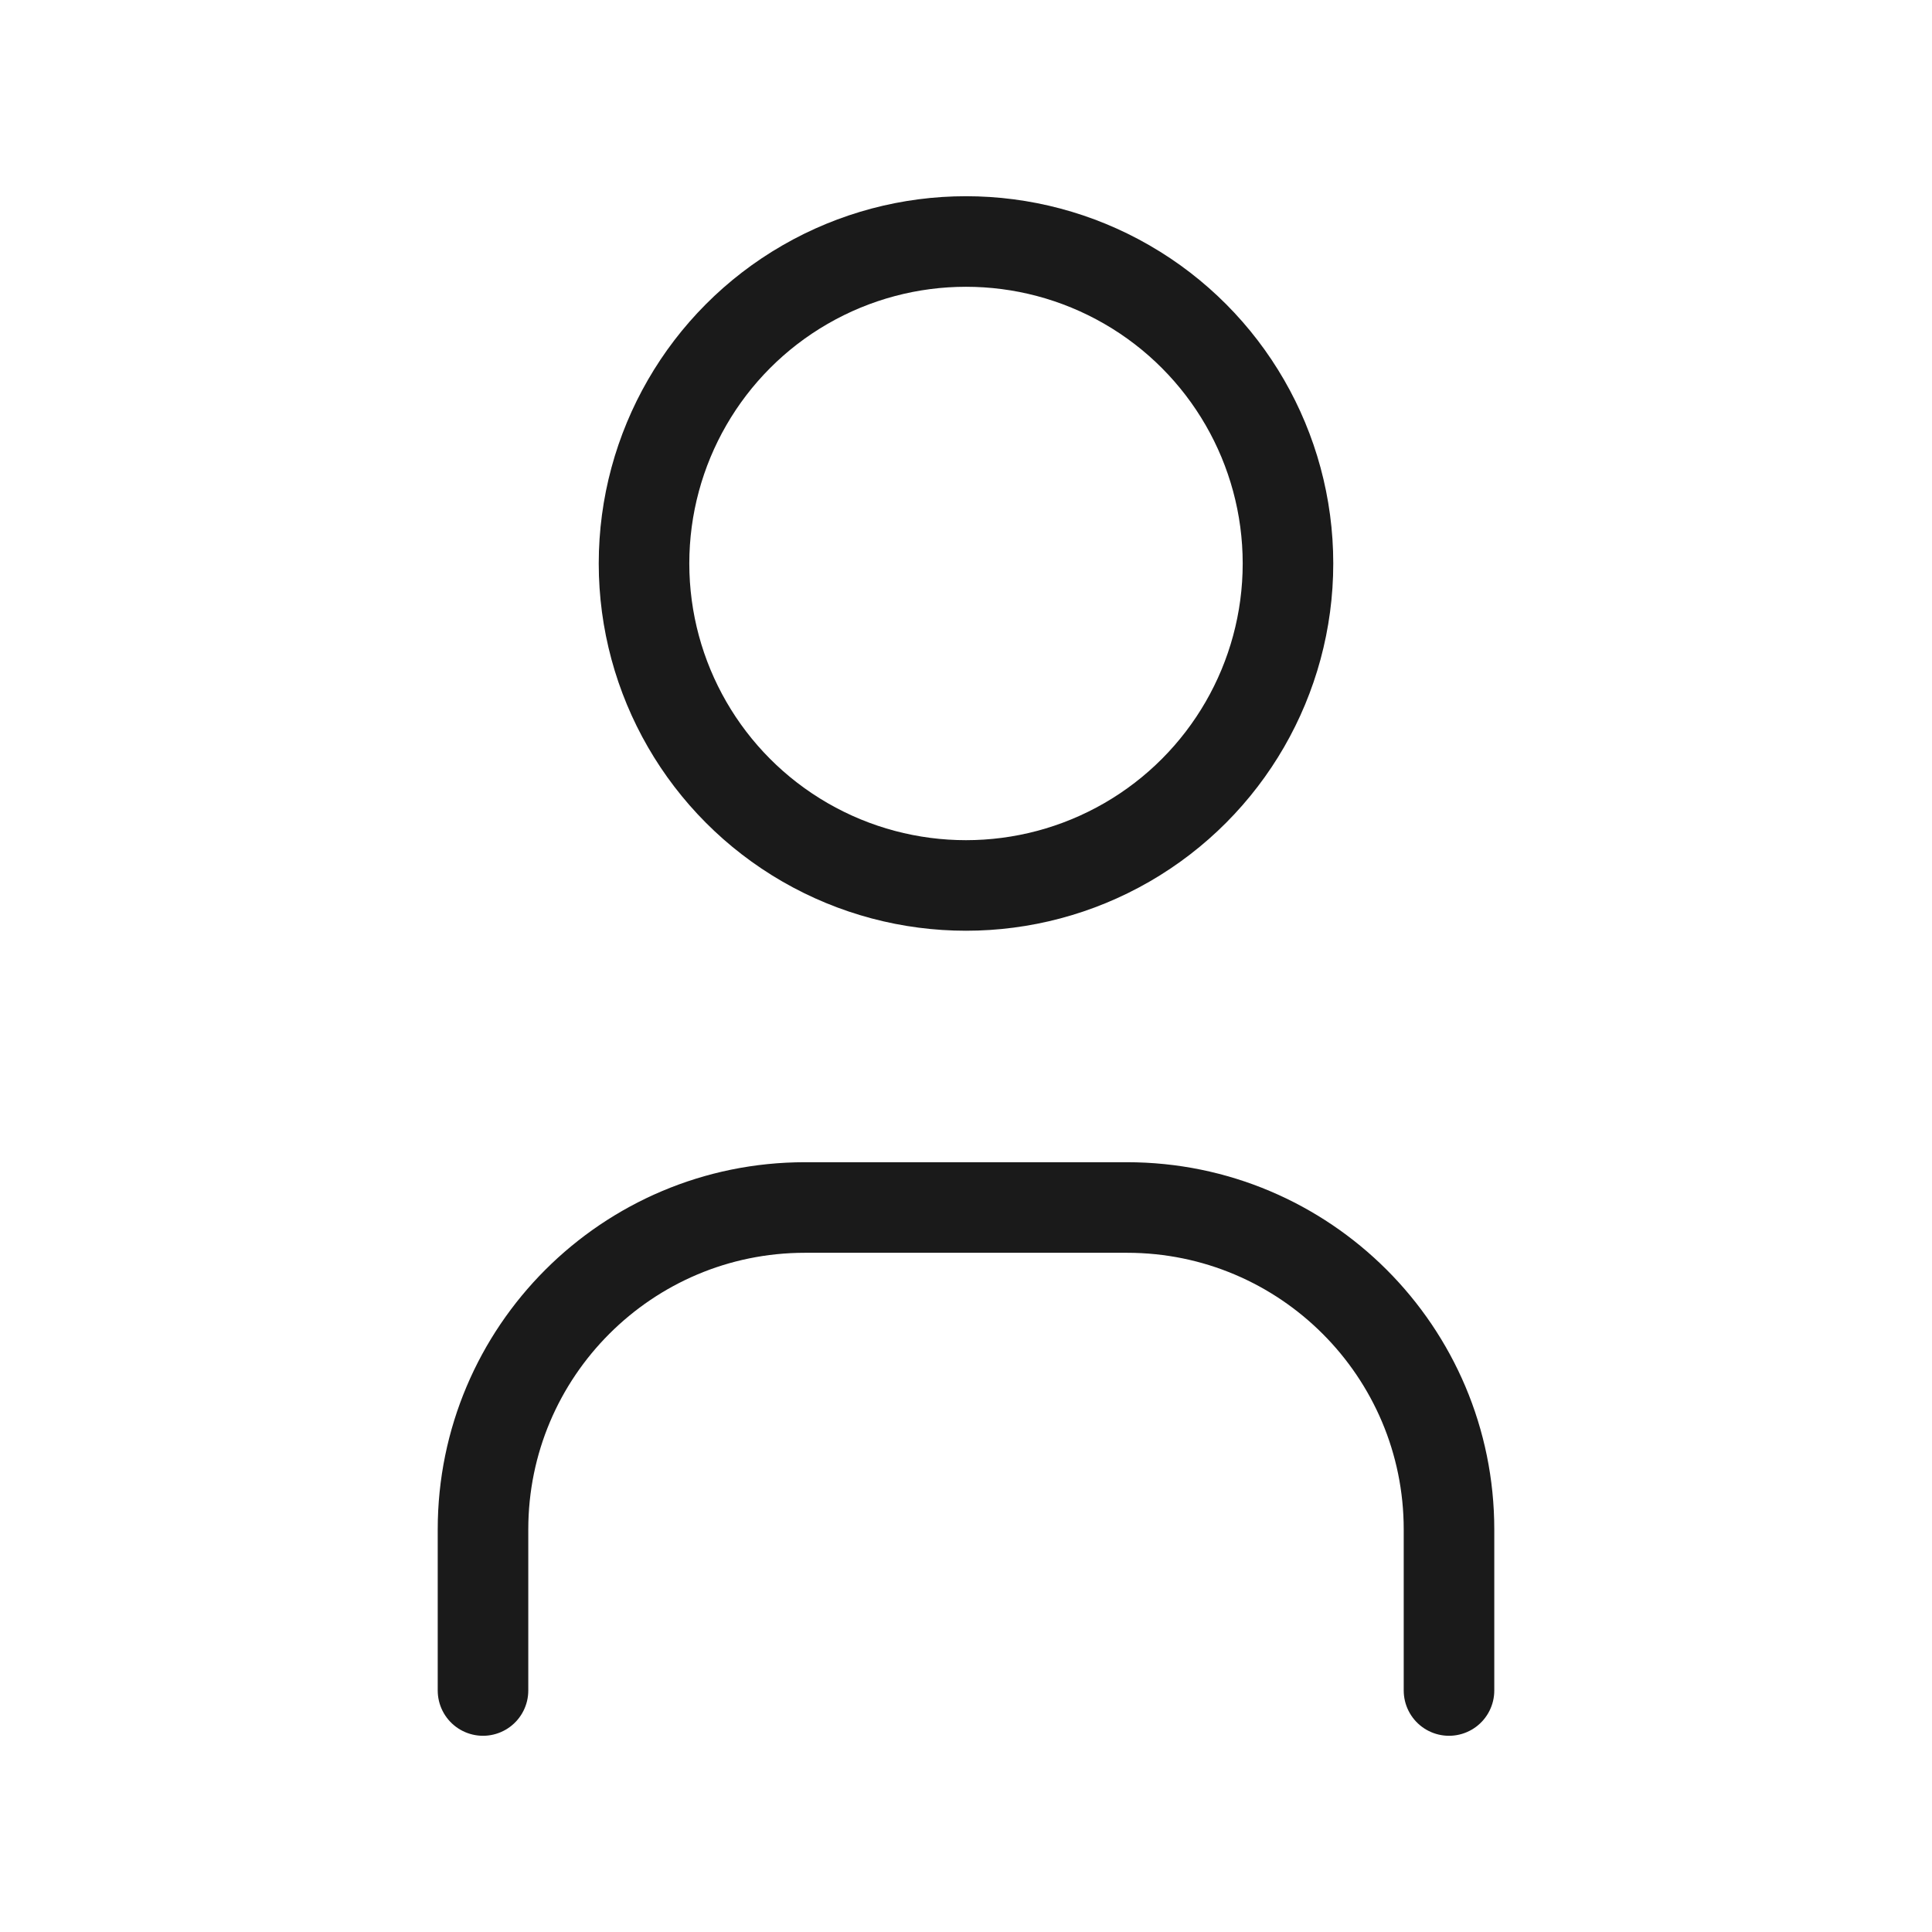 <?xml version="1.0" encoding="UTF-8"?>
<svg width="32px" height="32px" viewBox="0 0 32 32" version="1.1" xmlns="http://www.w3.org/2000/svg" xmlns:xlink="http://www.w3.org/1999/xlink">
    <title>Profile Details</title>
    <g id="Export" stroke="none" stroke-width="1" fill="none" fill-rule="evenodd">
        <g id="Profile-Details">
            <polygon id="Path" points="0 0 32 0 32 32 0 32"></polygon>
            <circle id="Oval" stroke="#1A1A1A" stroke-width="1.5" stroke-linecap="round" stroke-linejoin="round" cx="16" cy="9.333" r="5.333"></circle>
            <path d="M8,28 L8,25.333 C8,22.388 10.388,20 13.333,20 L18.667,20 C21.612,20 24,22.388 24,25.333 L24,28" id="Path" stroke="#1A1A1A" stroke-width="1.5" stroke-linecap="round" stroke-linejoin="round"></path>
        </g>
    </g>
</svg>